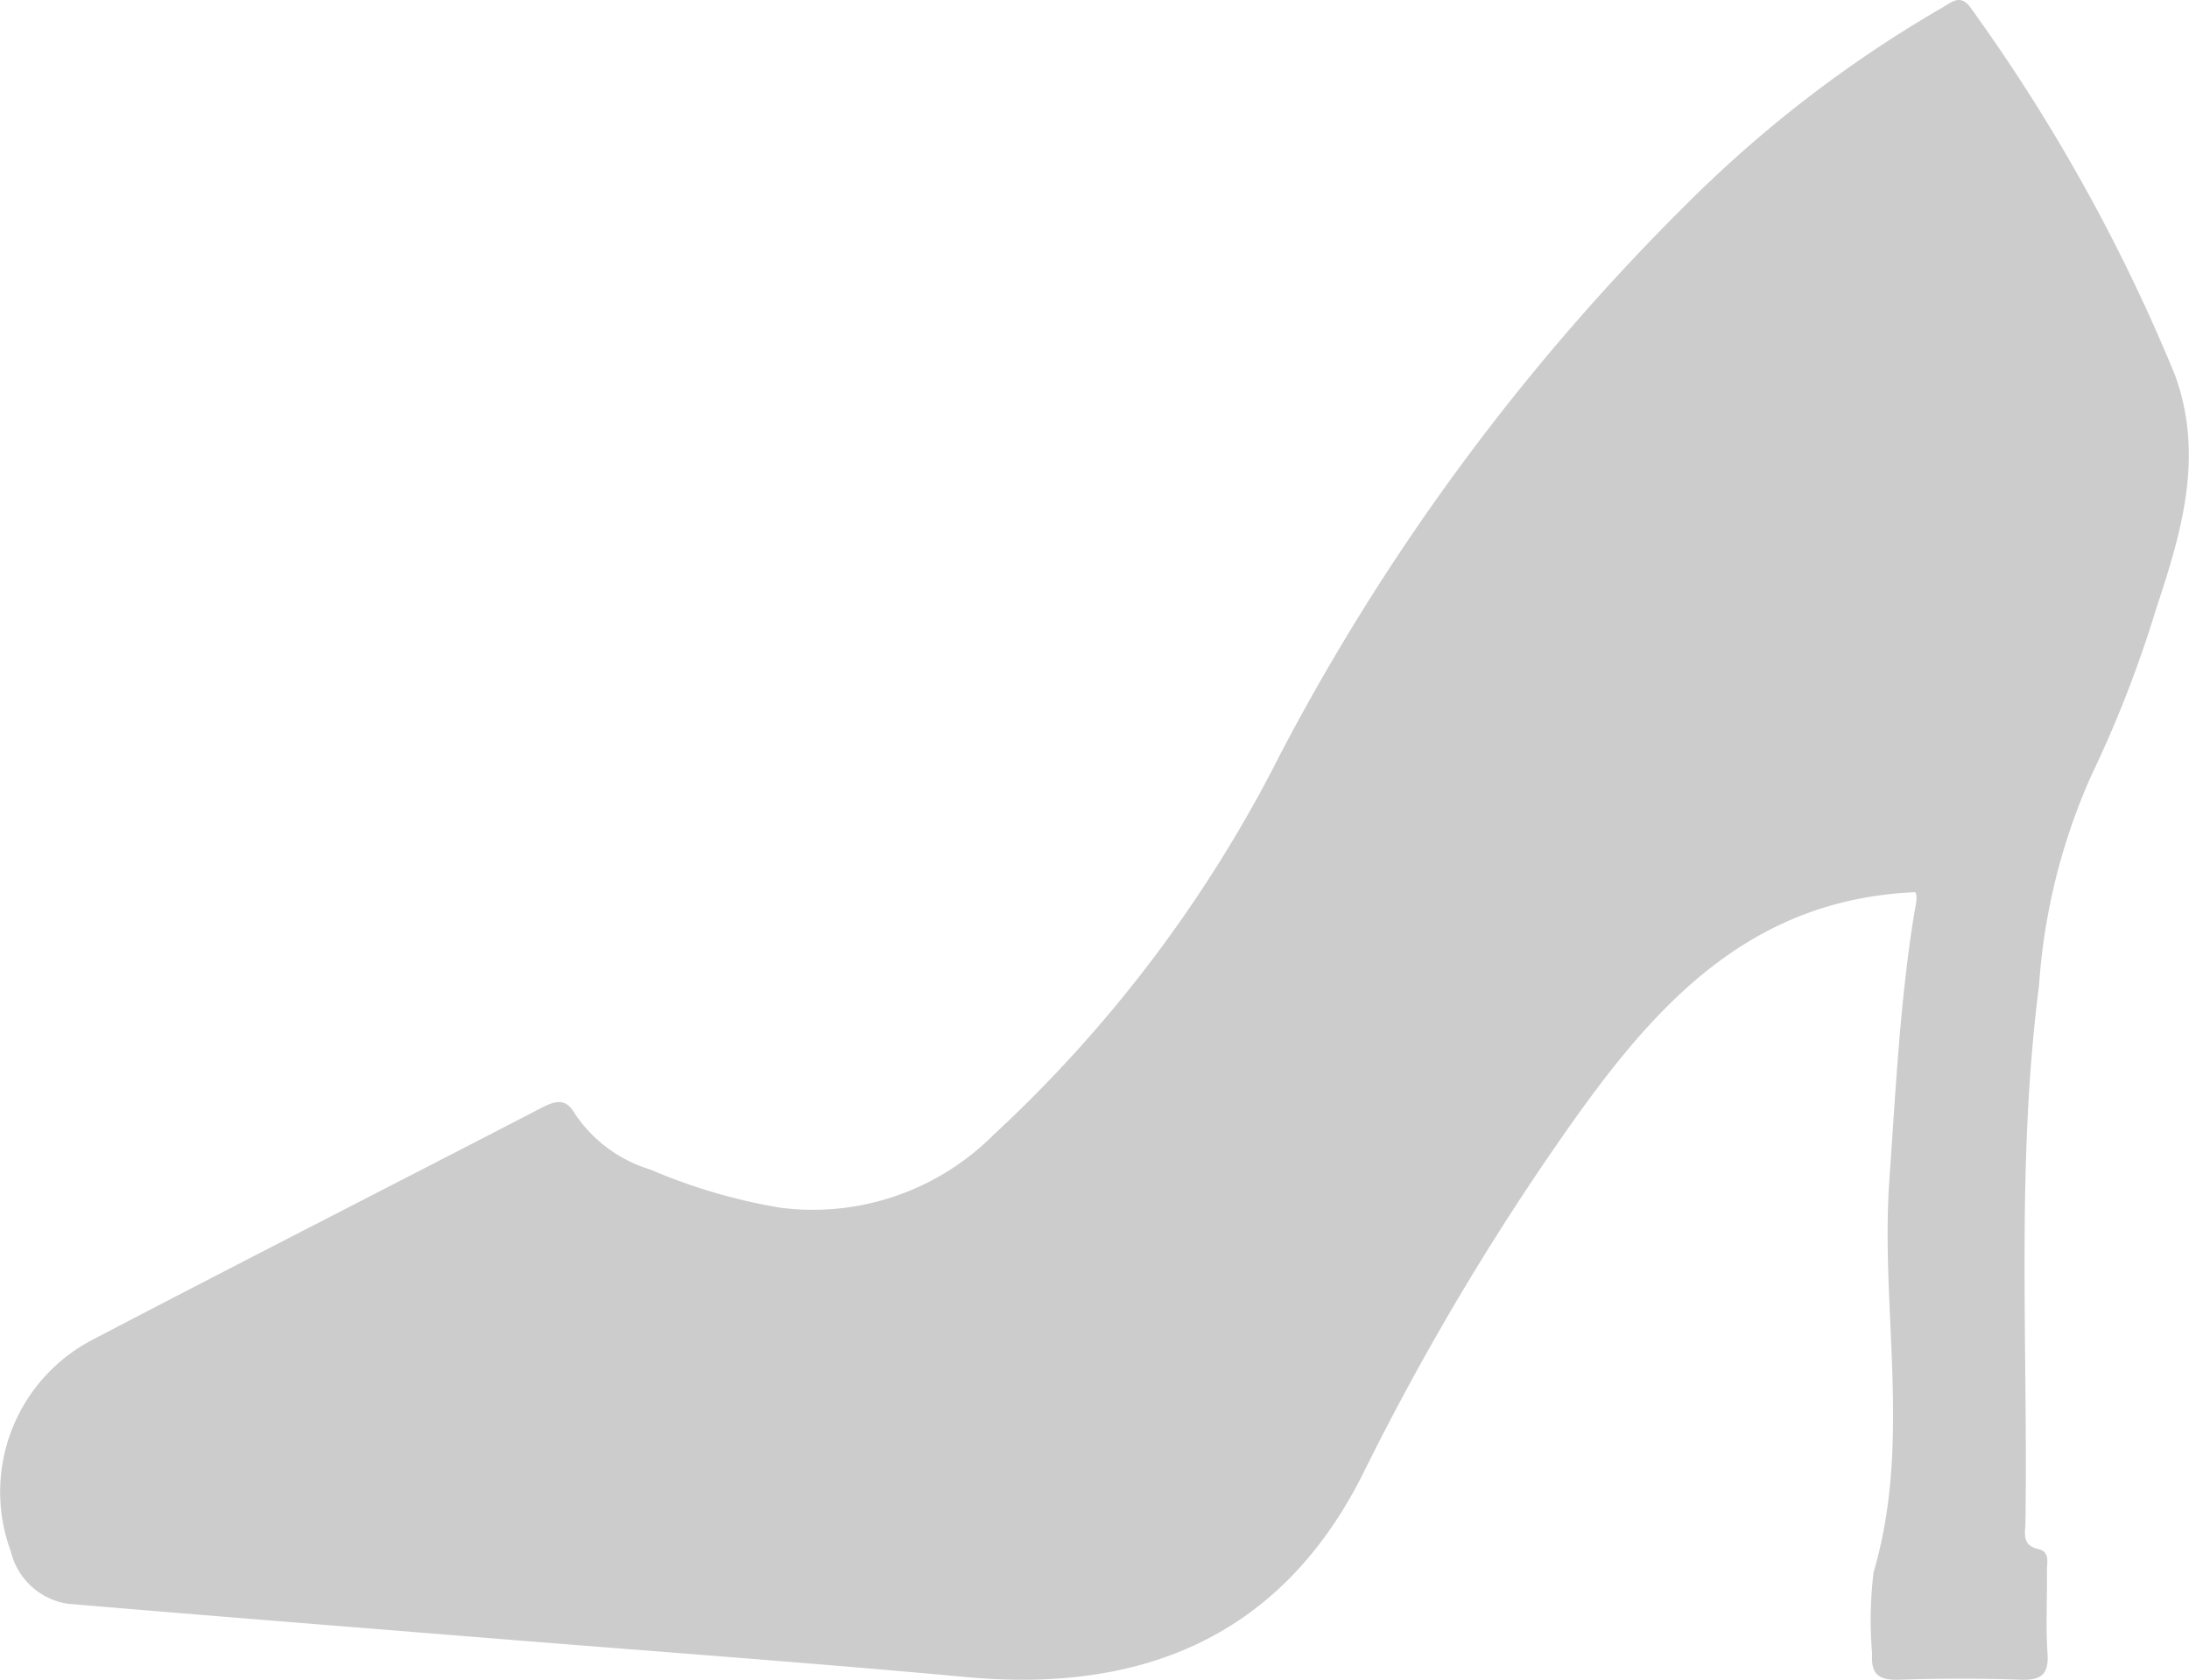<svg id="Group_146" data-name="Group 146" xmlns="http://www.w3.org/2000/svg" xmlns:xlink="http://www.w3.org/1999/xlink" width="54" height="41.447" viewBox="0 0 54 41.447">
  <defs>
    <clipPath id="clip-path">
      <rect id="Rectangle_106" data-name="Rectangle 106" width="54" height="41.447" fill="#ccc"/>
    </clipPath>
  </defs>
  <g id="Group_146-2" data-name="Group 146" clip-path="url(#clip-path)">
    <path id="Path_1310" data-name="Path 1310" d="M47.25,22.012c-4.324.185-6.684,3.1-8.868,6.259a64.439,64.439,0,0,0-4.735,8.043c-2.049,4.129-5.542,5.458-9.808,5.064-3.886-.358-7.778-.638-11.668-.953-3.5-.283-7-.558-10.492-.855A1.707,1.707,0,0,1,.267,38.278a4.231,4.231,0,0,1,1.973-5.2c3.7-1.936,7.424-3.83,11.133-5.752.346-.18.6-.228.816.165a3.447,3.447,0,0,0,1.857,1.366,13.888,13.888,0,0,0,3.215.942A6.291,6.291,0,0,0,24.5,28.009,33.128,33.128,0,0,0,31.6,18.575,55.14,55.14,0,0,1,41.684,4.958a30.556,30.556,0,0,1,6.2-4.753c.268-.147.483-.388.756.024a43.9,43.9,0,0,1,5.014,9.024c.725,1.989.164,3.877-.457,5.744a29.256,29.256,0,0,1-1.61,4.145,15.2,15.2,0,0,0-1.287,5.18c-.567,4.4-.272,8.813-.334,13.221,0,.257-.107.58.309.674.314.071.215.354.219.558.012.675-.03,1.352.016,2.023.037.547-.187.662-.682.645-.983-.034-1.968-.032-2.951,0-.486.015-.73-.086-.694-.639a9.682,9.682,0,0,1,.037-2.016c.945-3.206.162-6.464.389-9.685.154-2.183.26-4.372.608-6.537.035-.218.1-.442.03-.555" transform="translate(0 0)" fill="#ccc"/>
  </g>
</svg>
